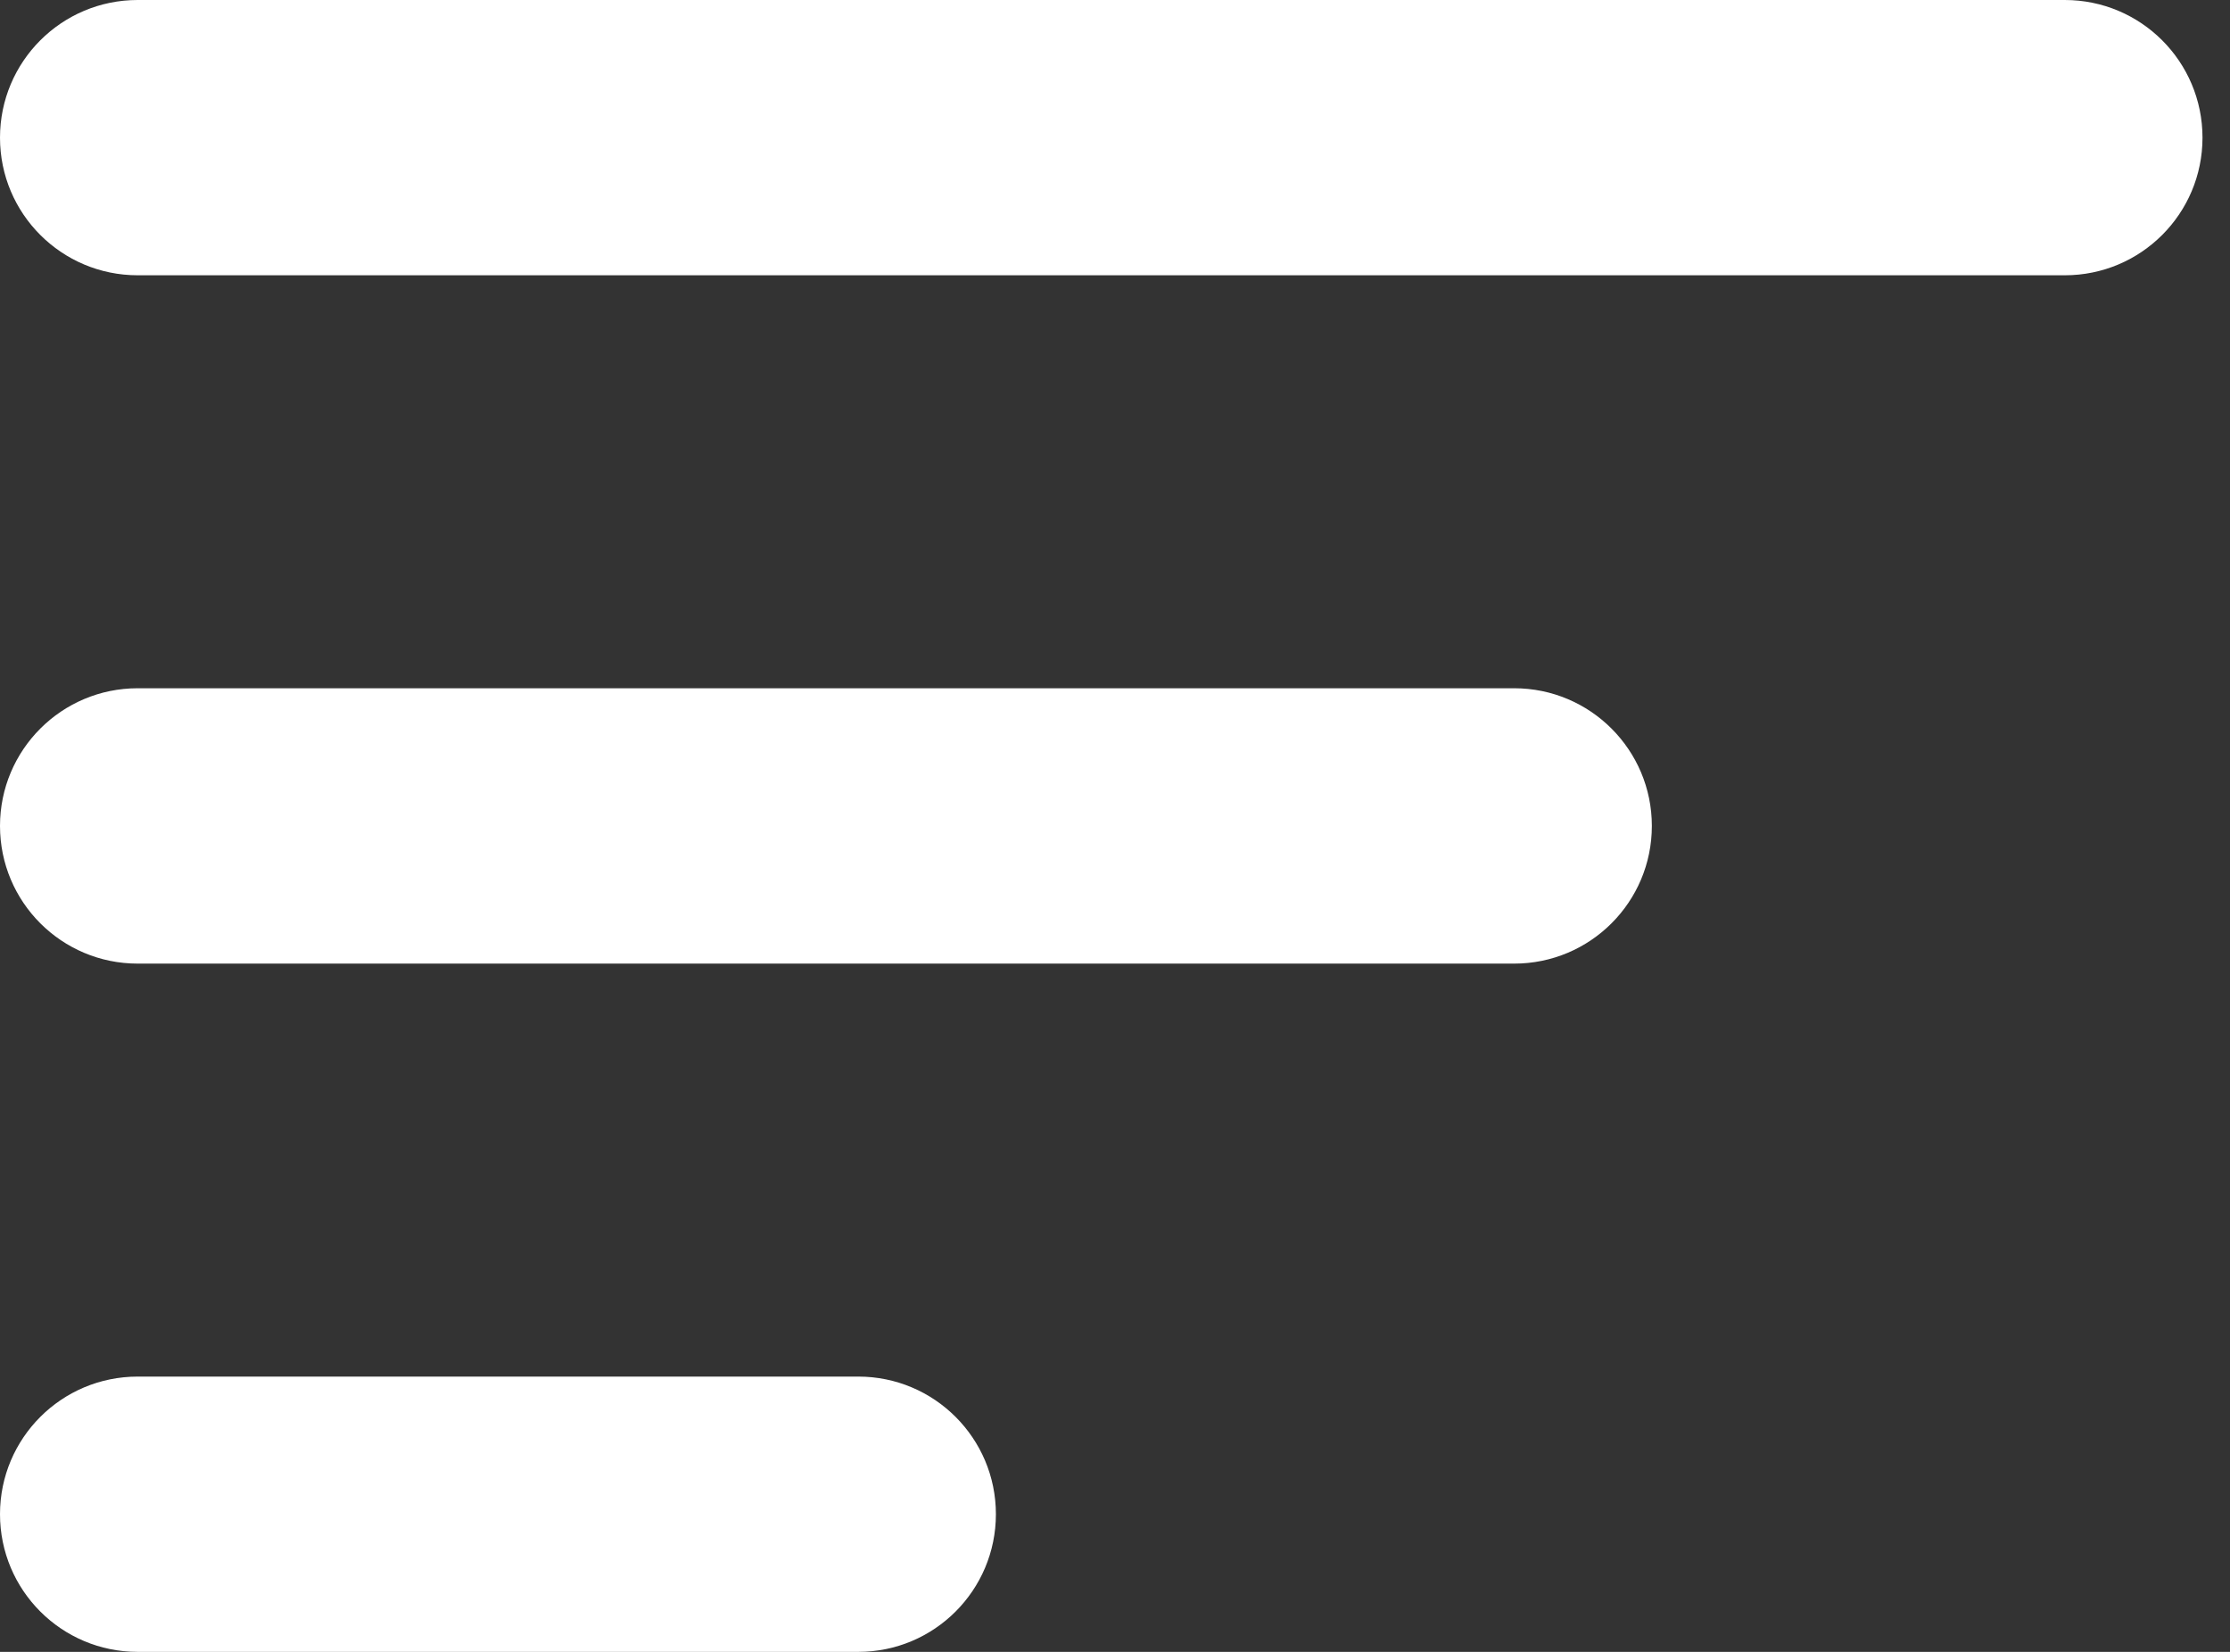 <svg width="27" height="20" viewBox="0 0 27 20" fill="none" xmlns="http://www.w3.org/2000/svg">
<rect x="0" y="0" width="27" height="20" fill="#333333" stroke="none"/>
<path d="M0 10C0 9.08 0.746 8.333 1.667 8.333H18.333C19.254 8.333 20 9.08 20 10C20 10.921 19.254 11.667 18.333 11.667H1.667C0.746 11.667 0 10.921 0 10ZM0 1.667C0 0.746 0.746 0 1.667 0H25C25.921 0 26.667 0.746 26.667 1.667C26.667 2.587 25.921 3.333 25 3.333H1.667C0.746 3.333 0 2.587 0 1.667ZM0 18.333C0 19.254 0.746 20 1.667 20H10.392C11.312 20 12.058 19.254 12.058 18.333C12.058 17.413 11.312 16.667 10.392 16.667H1.667C0.746 16.667 0 17.413 0 18.333Z" fill="white"/>
</svg>
